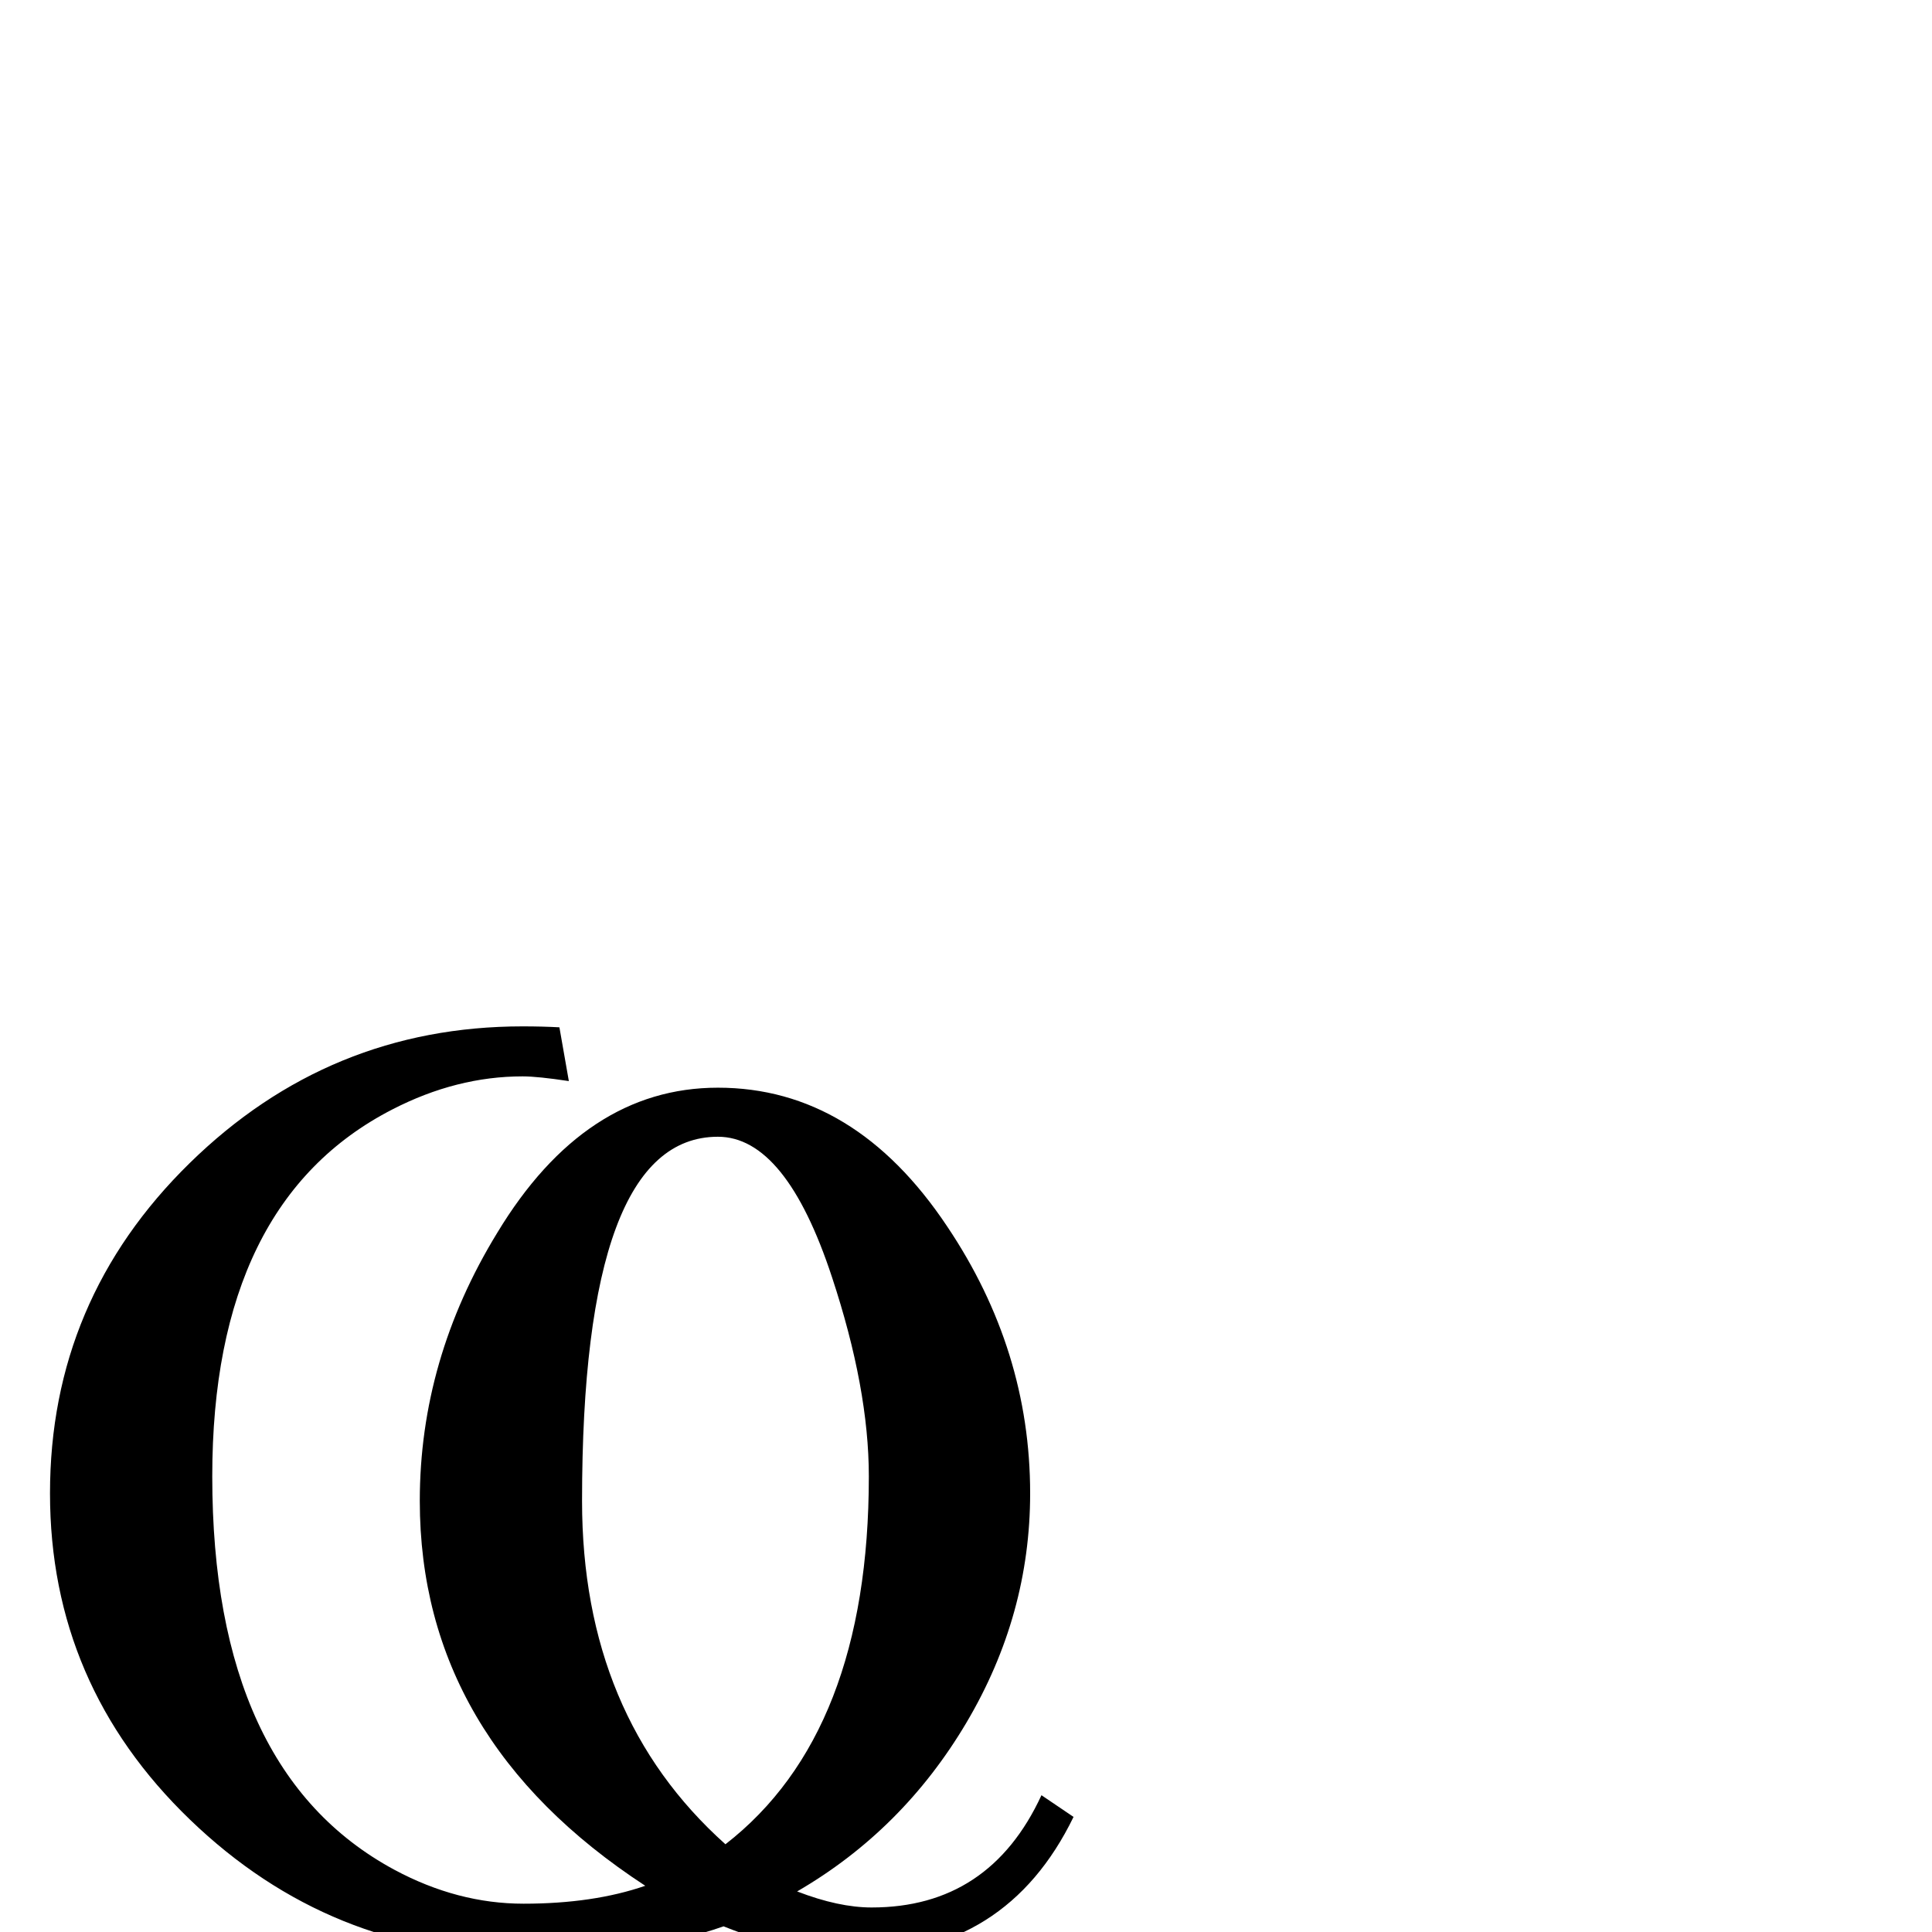 <?xml version="1.0" standalone="no"?>
<!DOCTYPE svg PUBLIC "-//W3C//DTD SVG 1.1//EN" "http://www.w3.org/Graphics/SVG/1.1/DTD/svg11.dtd" >
<svg viewBox="0 -442 2048 2048">
  <g transform="matrix(1 0 0 -1 0 1606)">
   <path fill="currentColor"
d="M1138 122q-71 -146 -232 -146q-64 0 -139 30q-85 -30 -213 -30q-204 0 -352.5 143t-148.5 346q0 205 148 350t353 145q21 0 39 -1l10 -57q-33 5 -49 5q-70 0 -138 -35q-191 -98 -191 -389q0 -313 193 -417q67 -36 137 -36q74 0 129 19q-239 156 -239 408q0 150 82 284
q93 154 234 154q145 0 243 -147q88 -131 88 -283q0 -129 -67.5 -243t-179.5 -179q44 -17 79 -17q125 0 180 119zM921 483q0 93 -39 211q-49 149 -121 149q-144 0 -144 -386q0 -228 152 -364q152 118 152 390z" />
  </g>

</svg>
